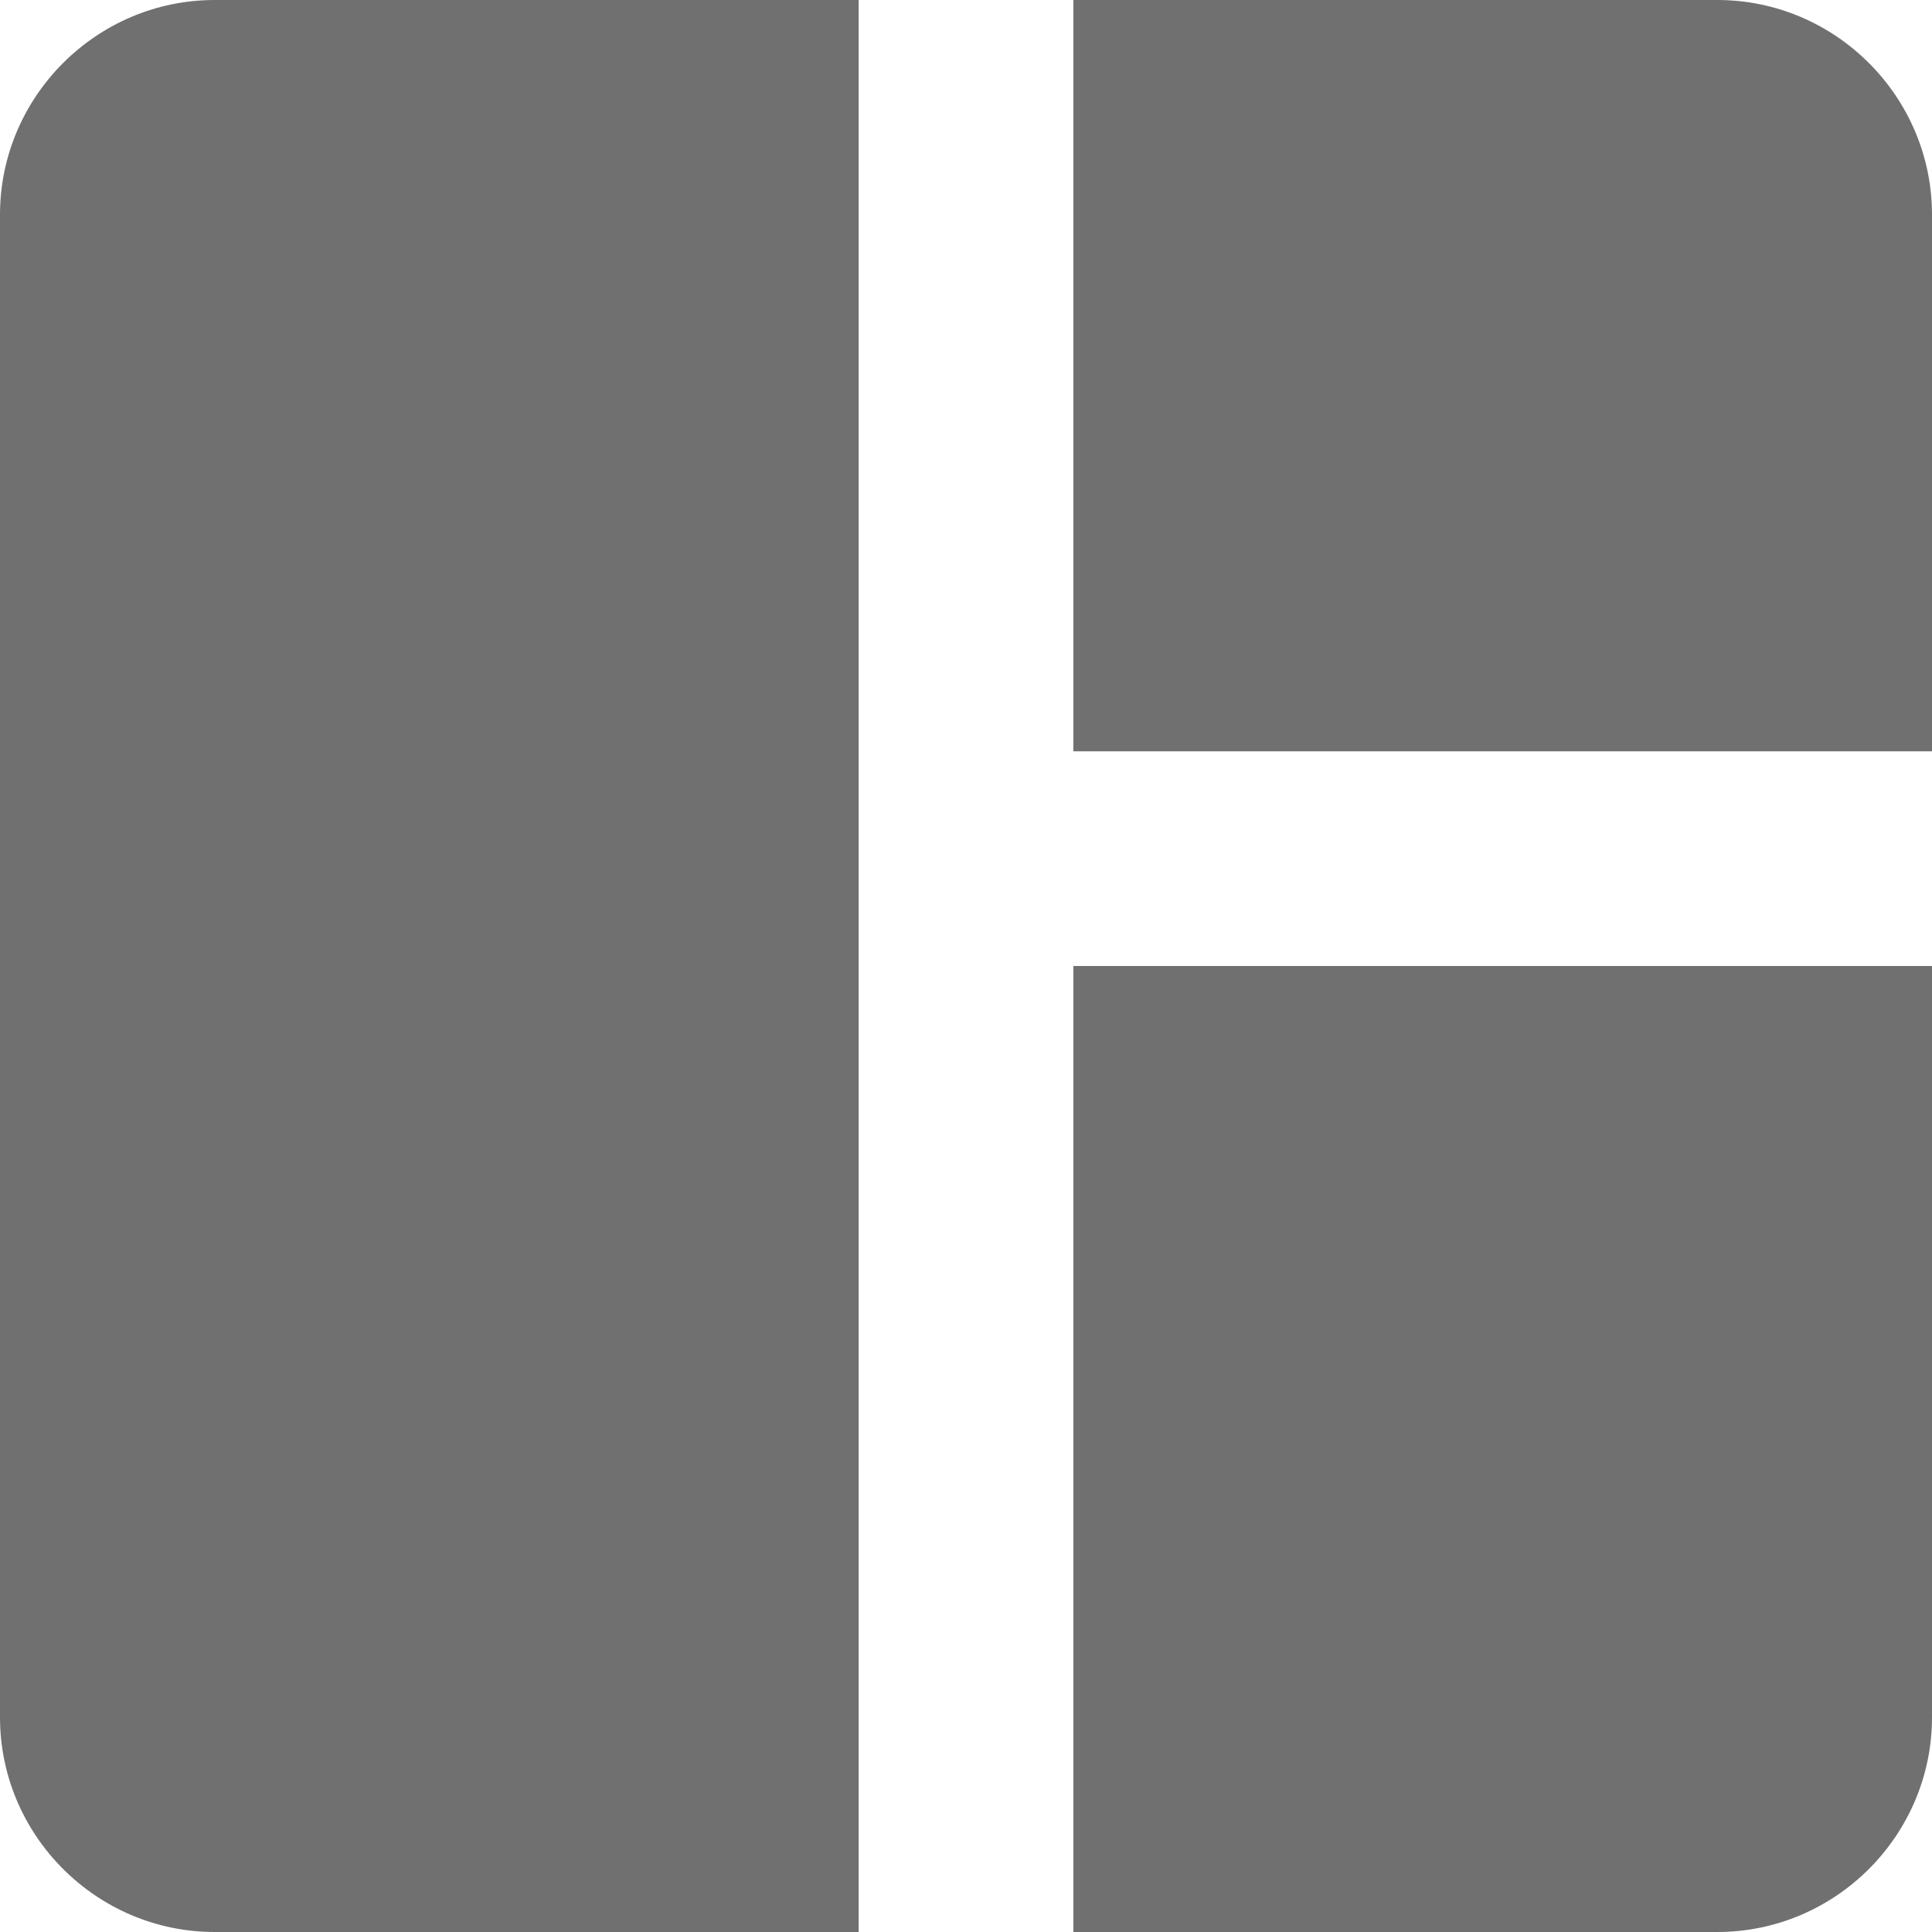 <svg width="18" height="18" viewBox="0 0 18 18" fill="none" xmlns="http://www.w3.org/2000/svg">
<path d="M8 18H2C0.9 18 0 17.1 0 16V2C0 0.9 0.9 0 2 0H8V18ZM10 18H16C17.1 18 18 17.1 18 16V9H10V18ZM18 7V2C18 0.9 17.1 0 16 0H10V7H18Z" fill="black" fill-opacity="0.56"/>
</svg>
